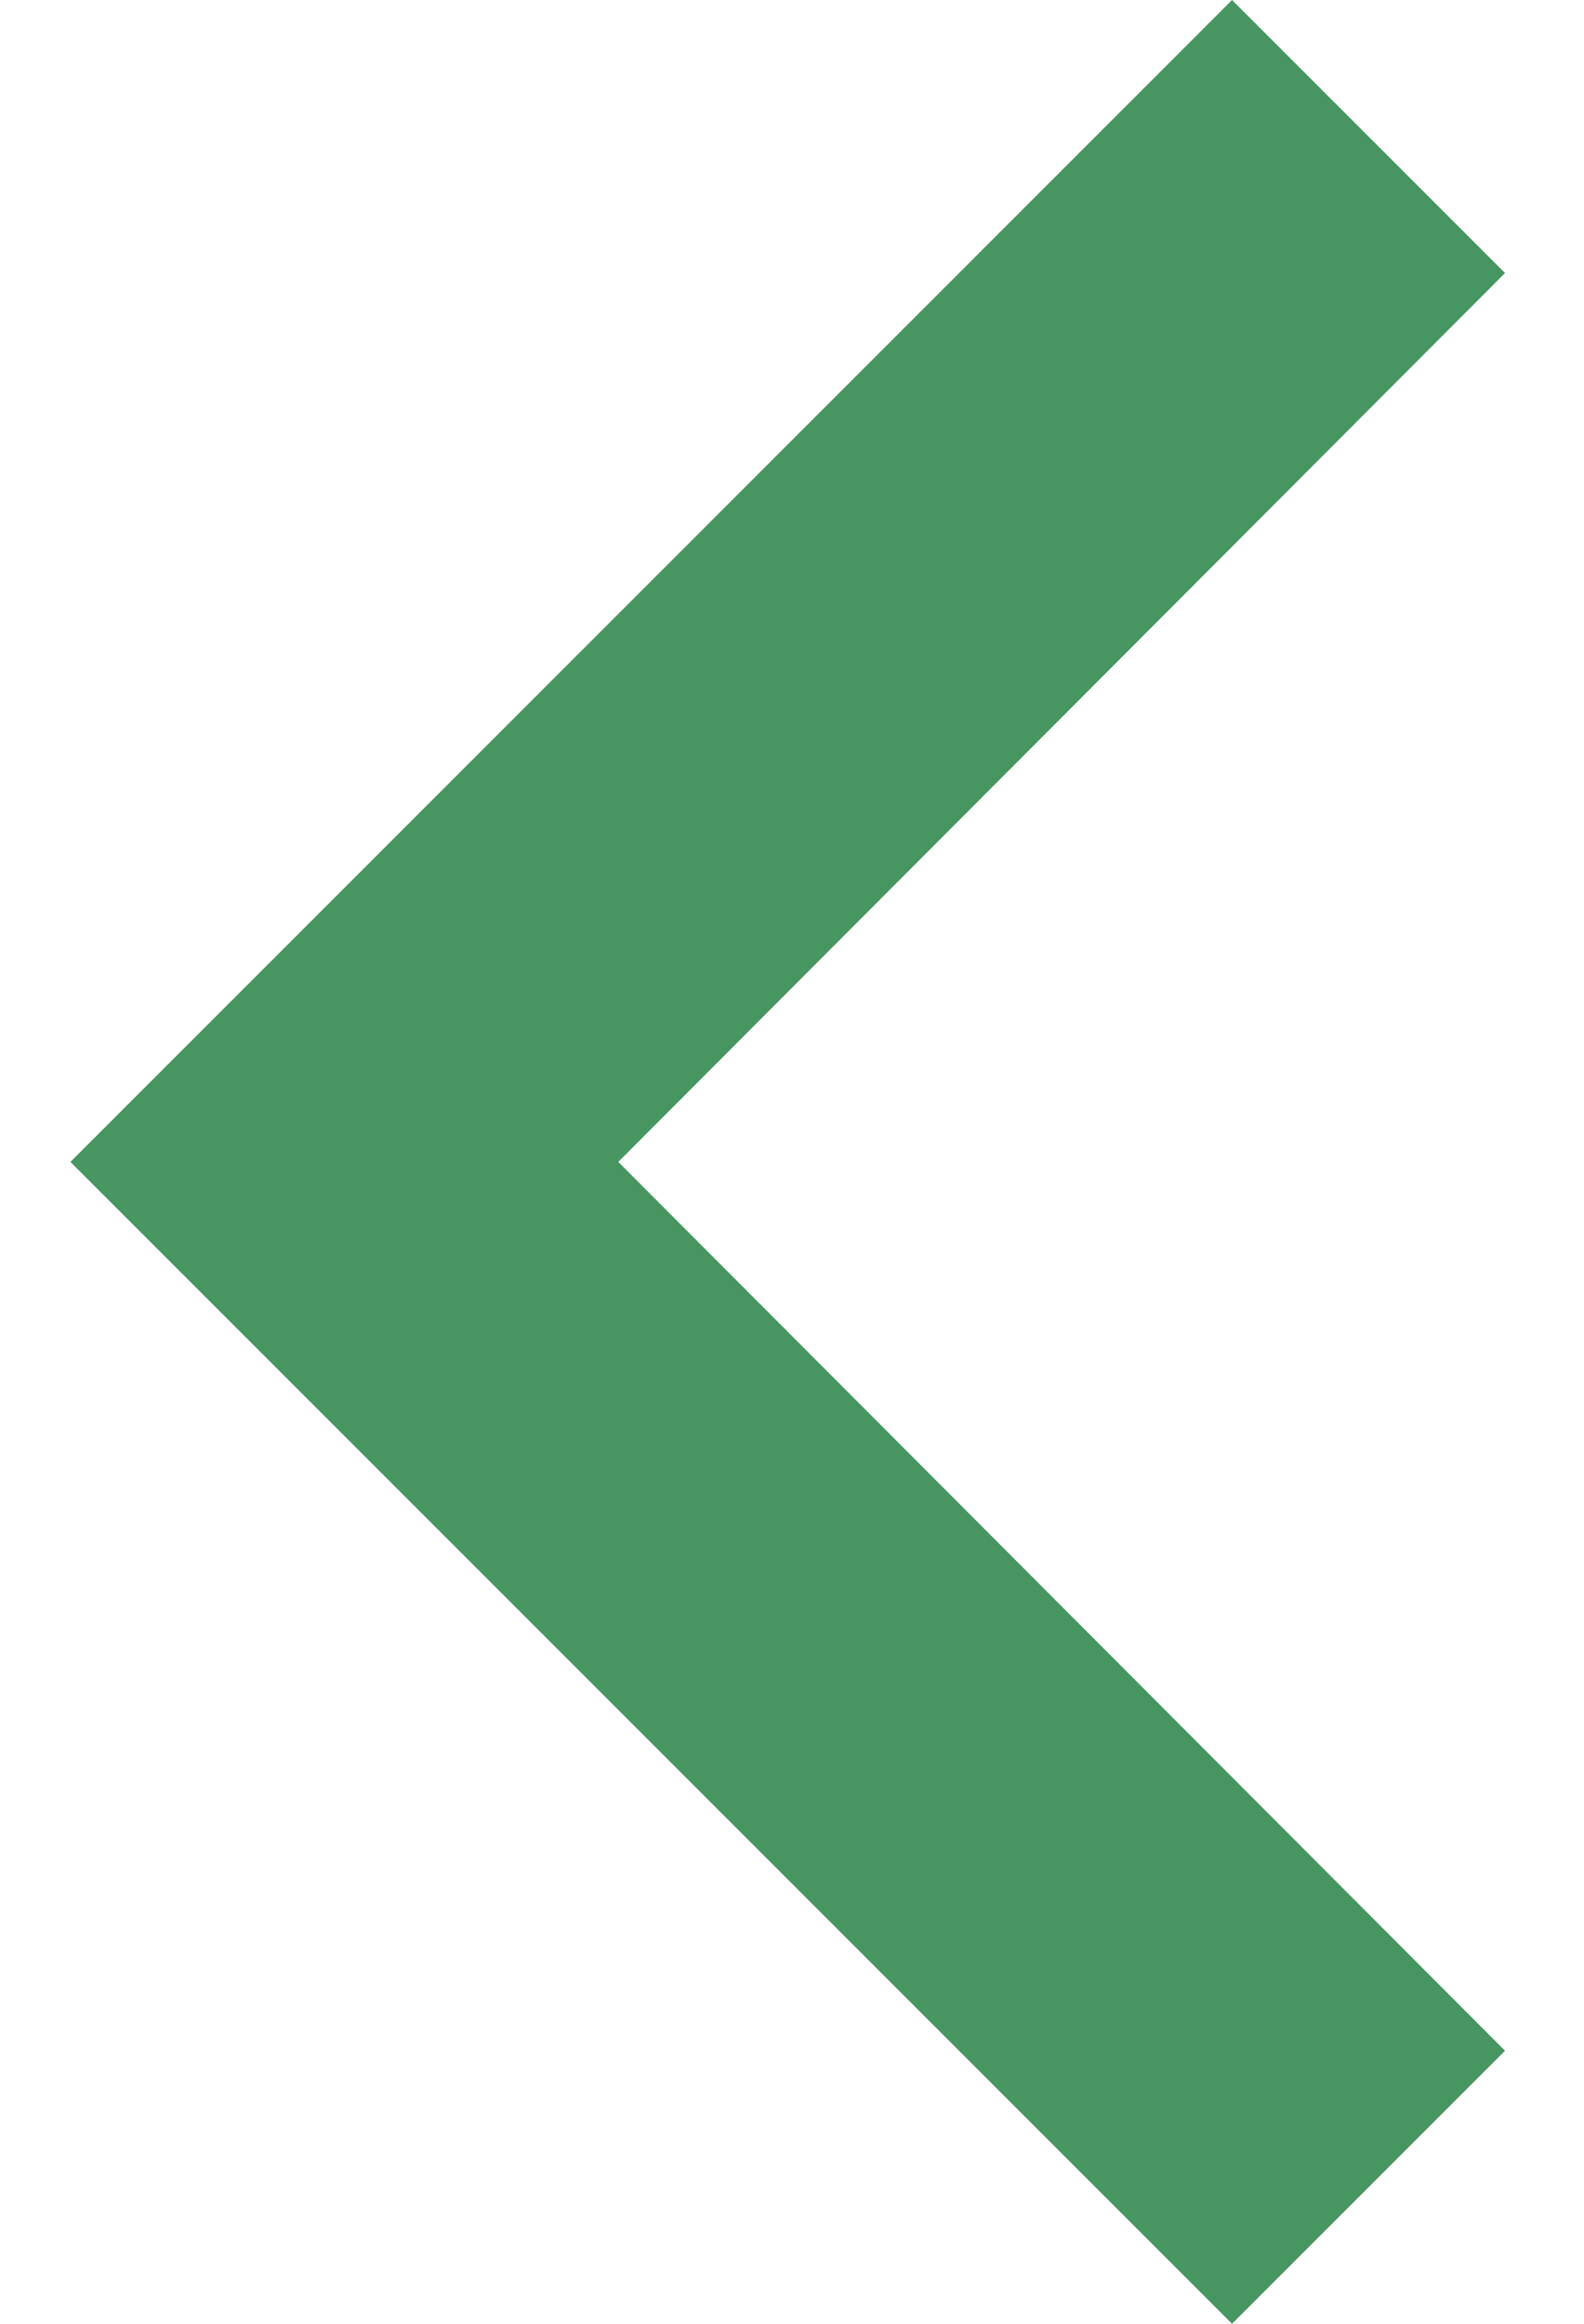 <svg width="15" height="22" viewBox="0 0 15 22" fill="none" xmlns="http://www.w3.org/2000/svg"><path d="M14.252 19.415L5.855 11L14.252 2.585L11.667 0L0.667 11L11.667 22L14.252 19.415Z" fill="#479561"/></svg>